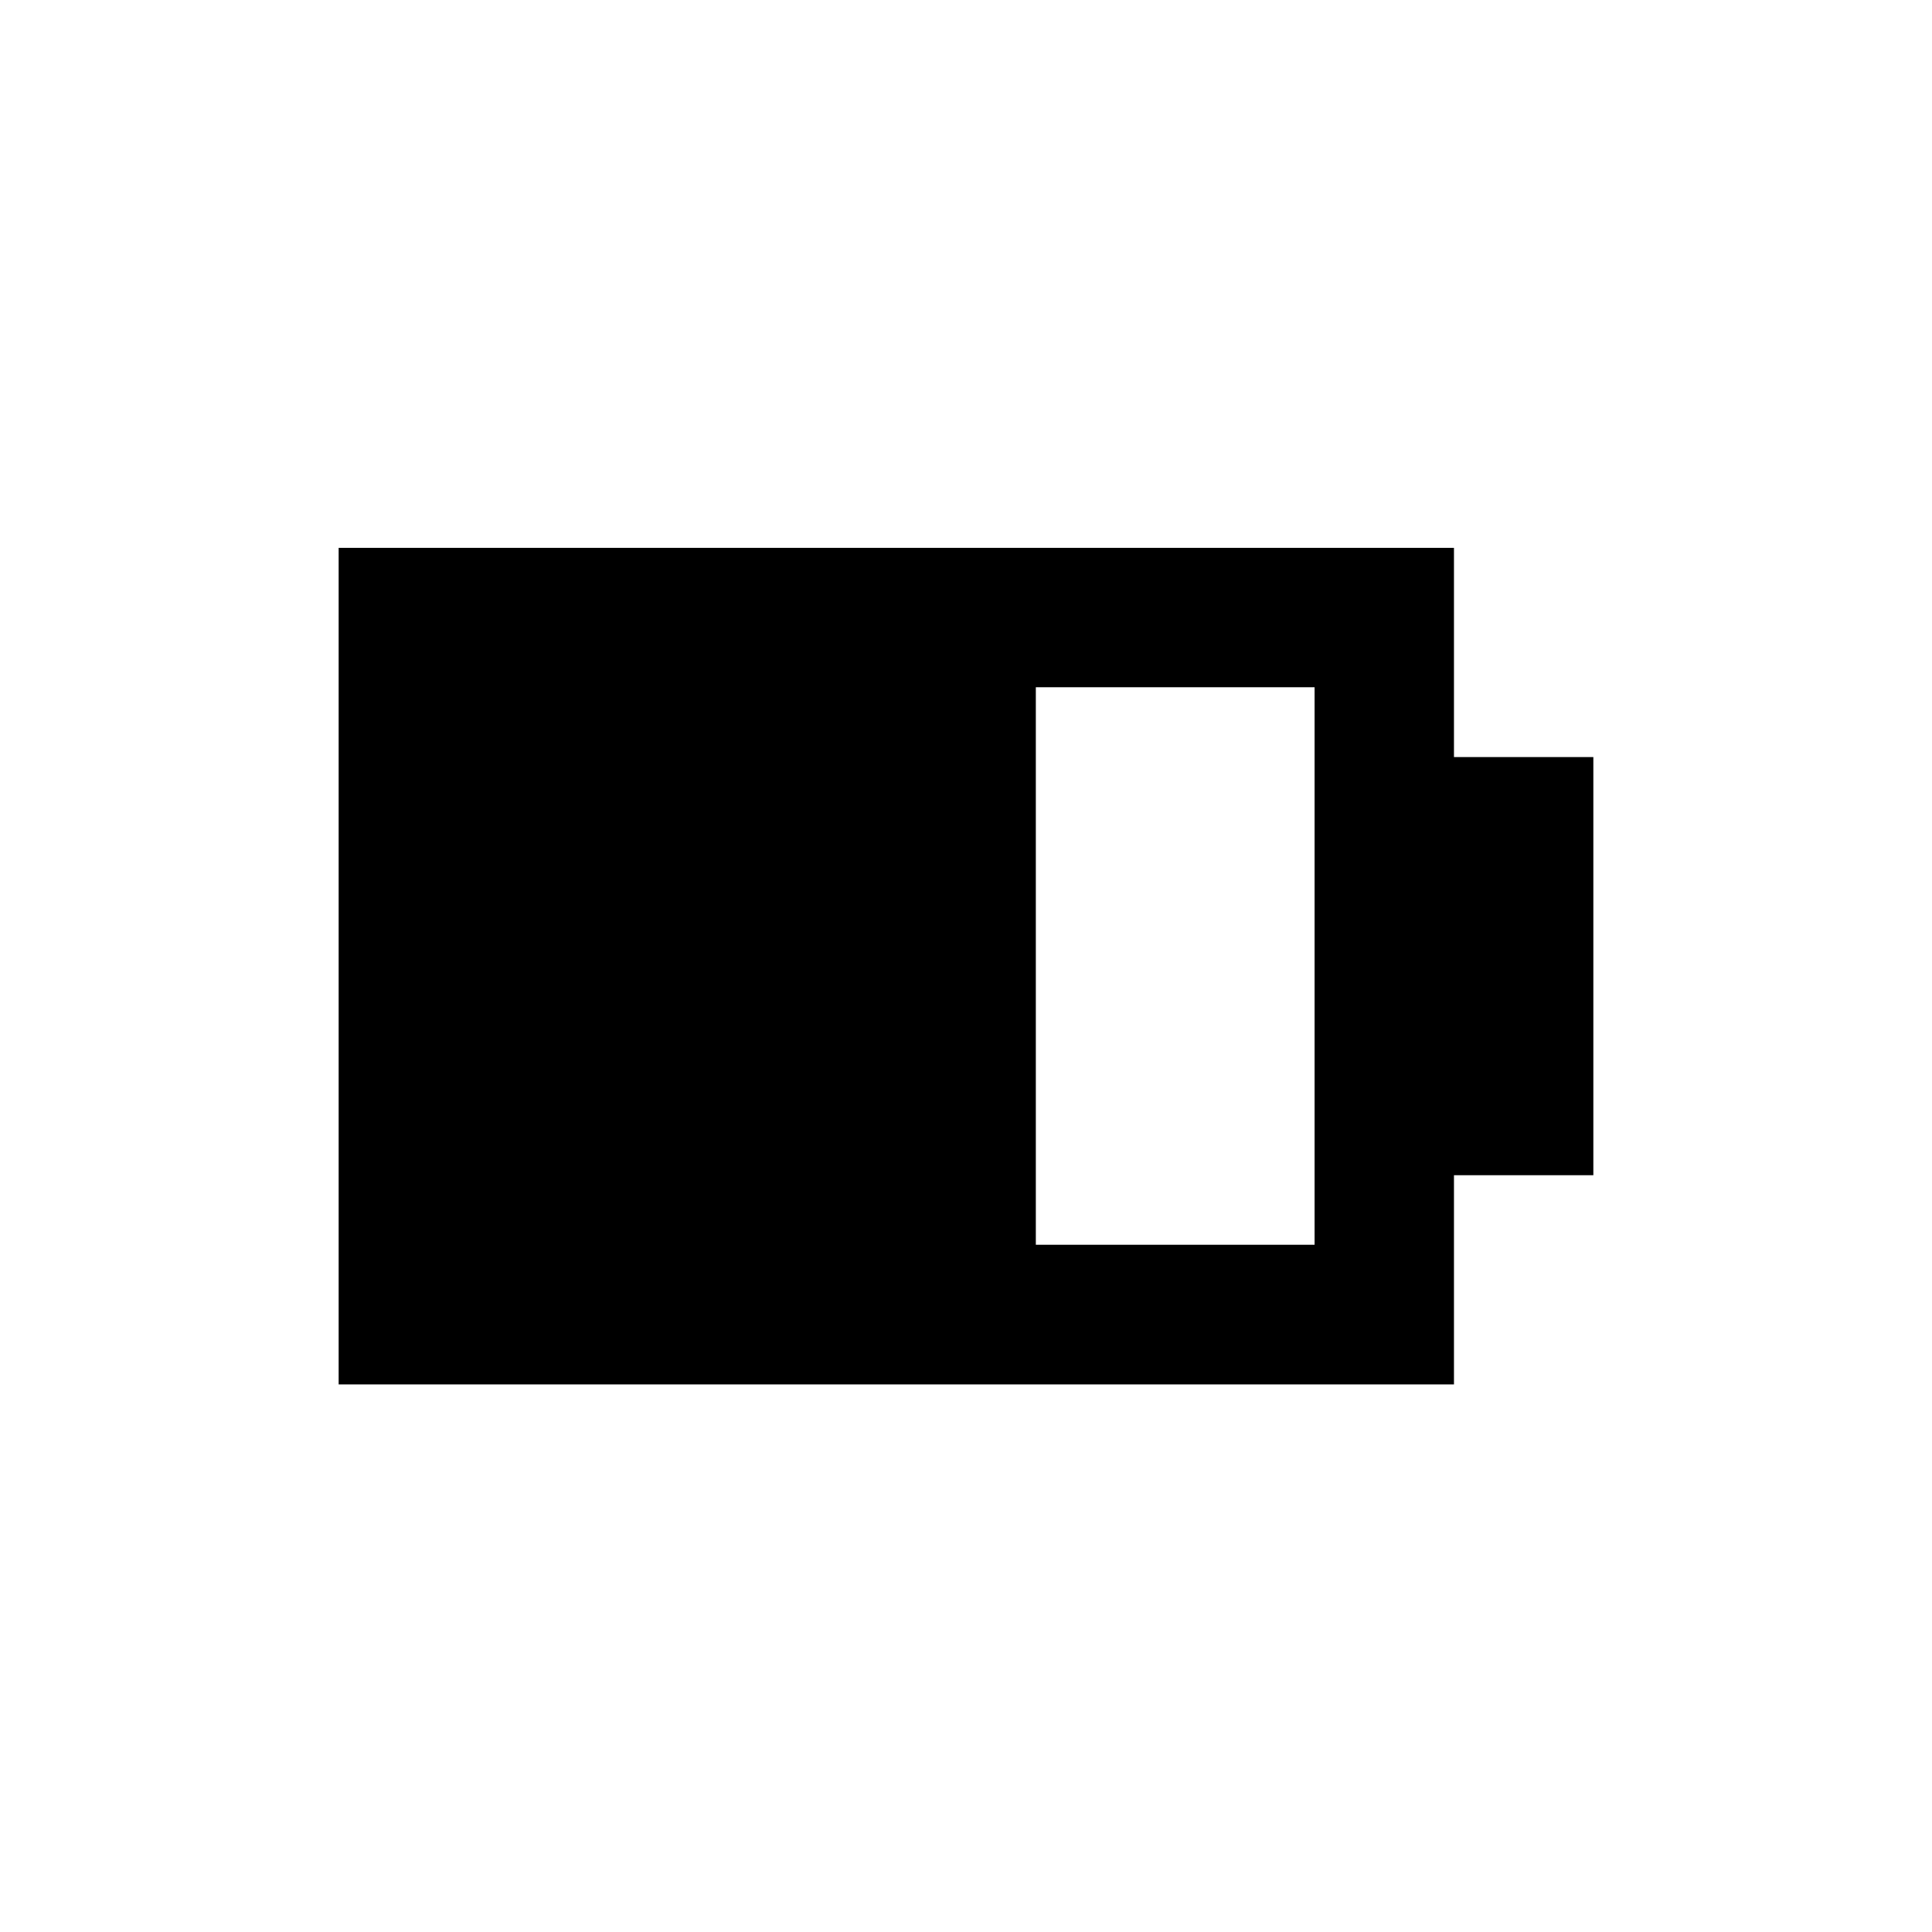 <svg xmlns="http://www.w3.org/2000/svg" viewBox="0 0 70 70">
  <path fill="currentColor" d="M52.68,24.9v-5.05H12.27v30.31h40.41v-7.58h5.05v-15.15h-5.05v-2.53ZM37.53,45.1v-20.2h10.1v20.2h-10.1Z"/>
</svg>